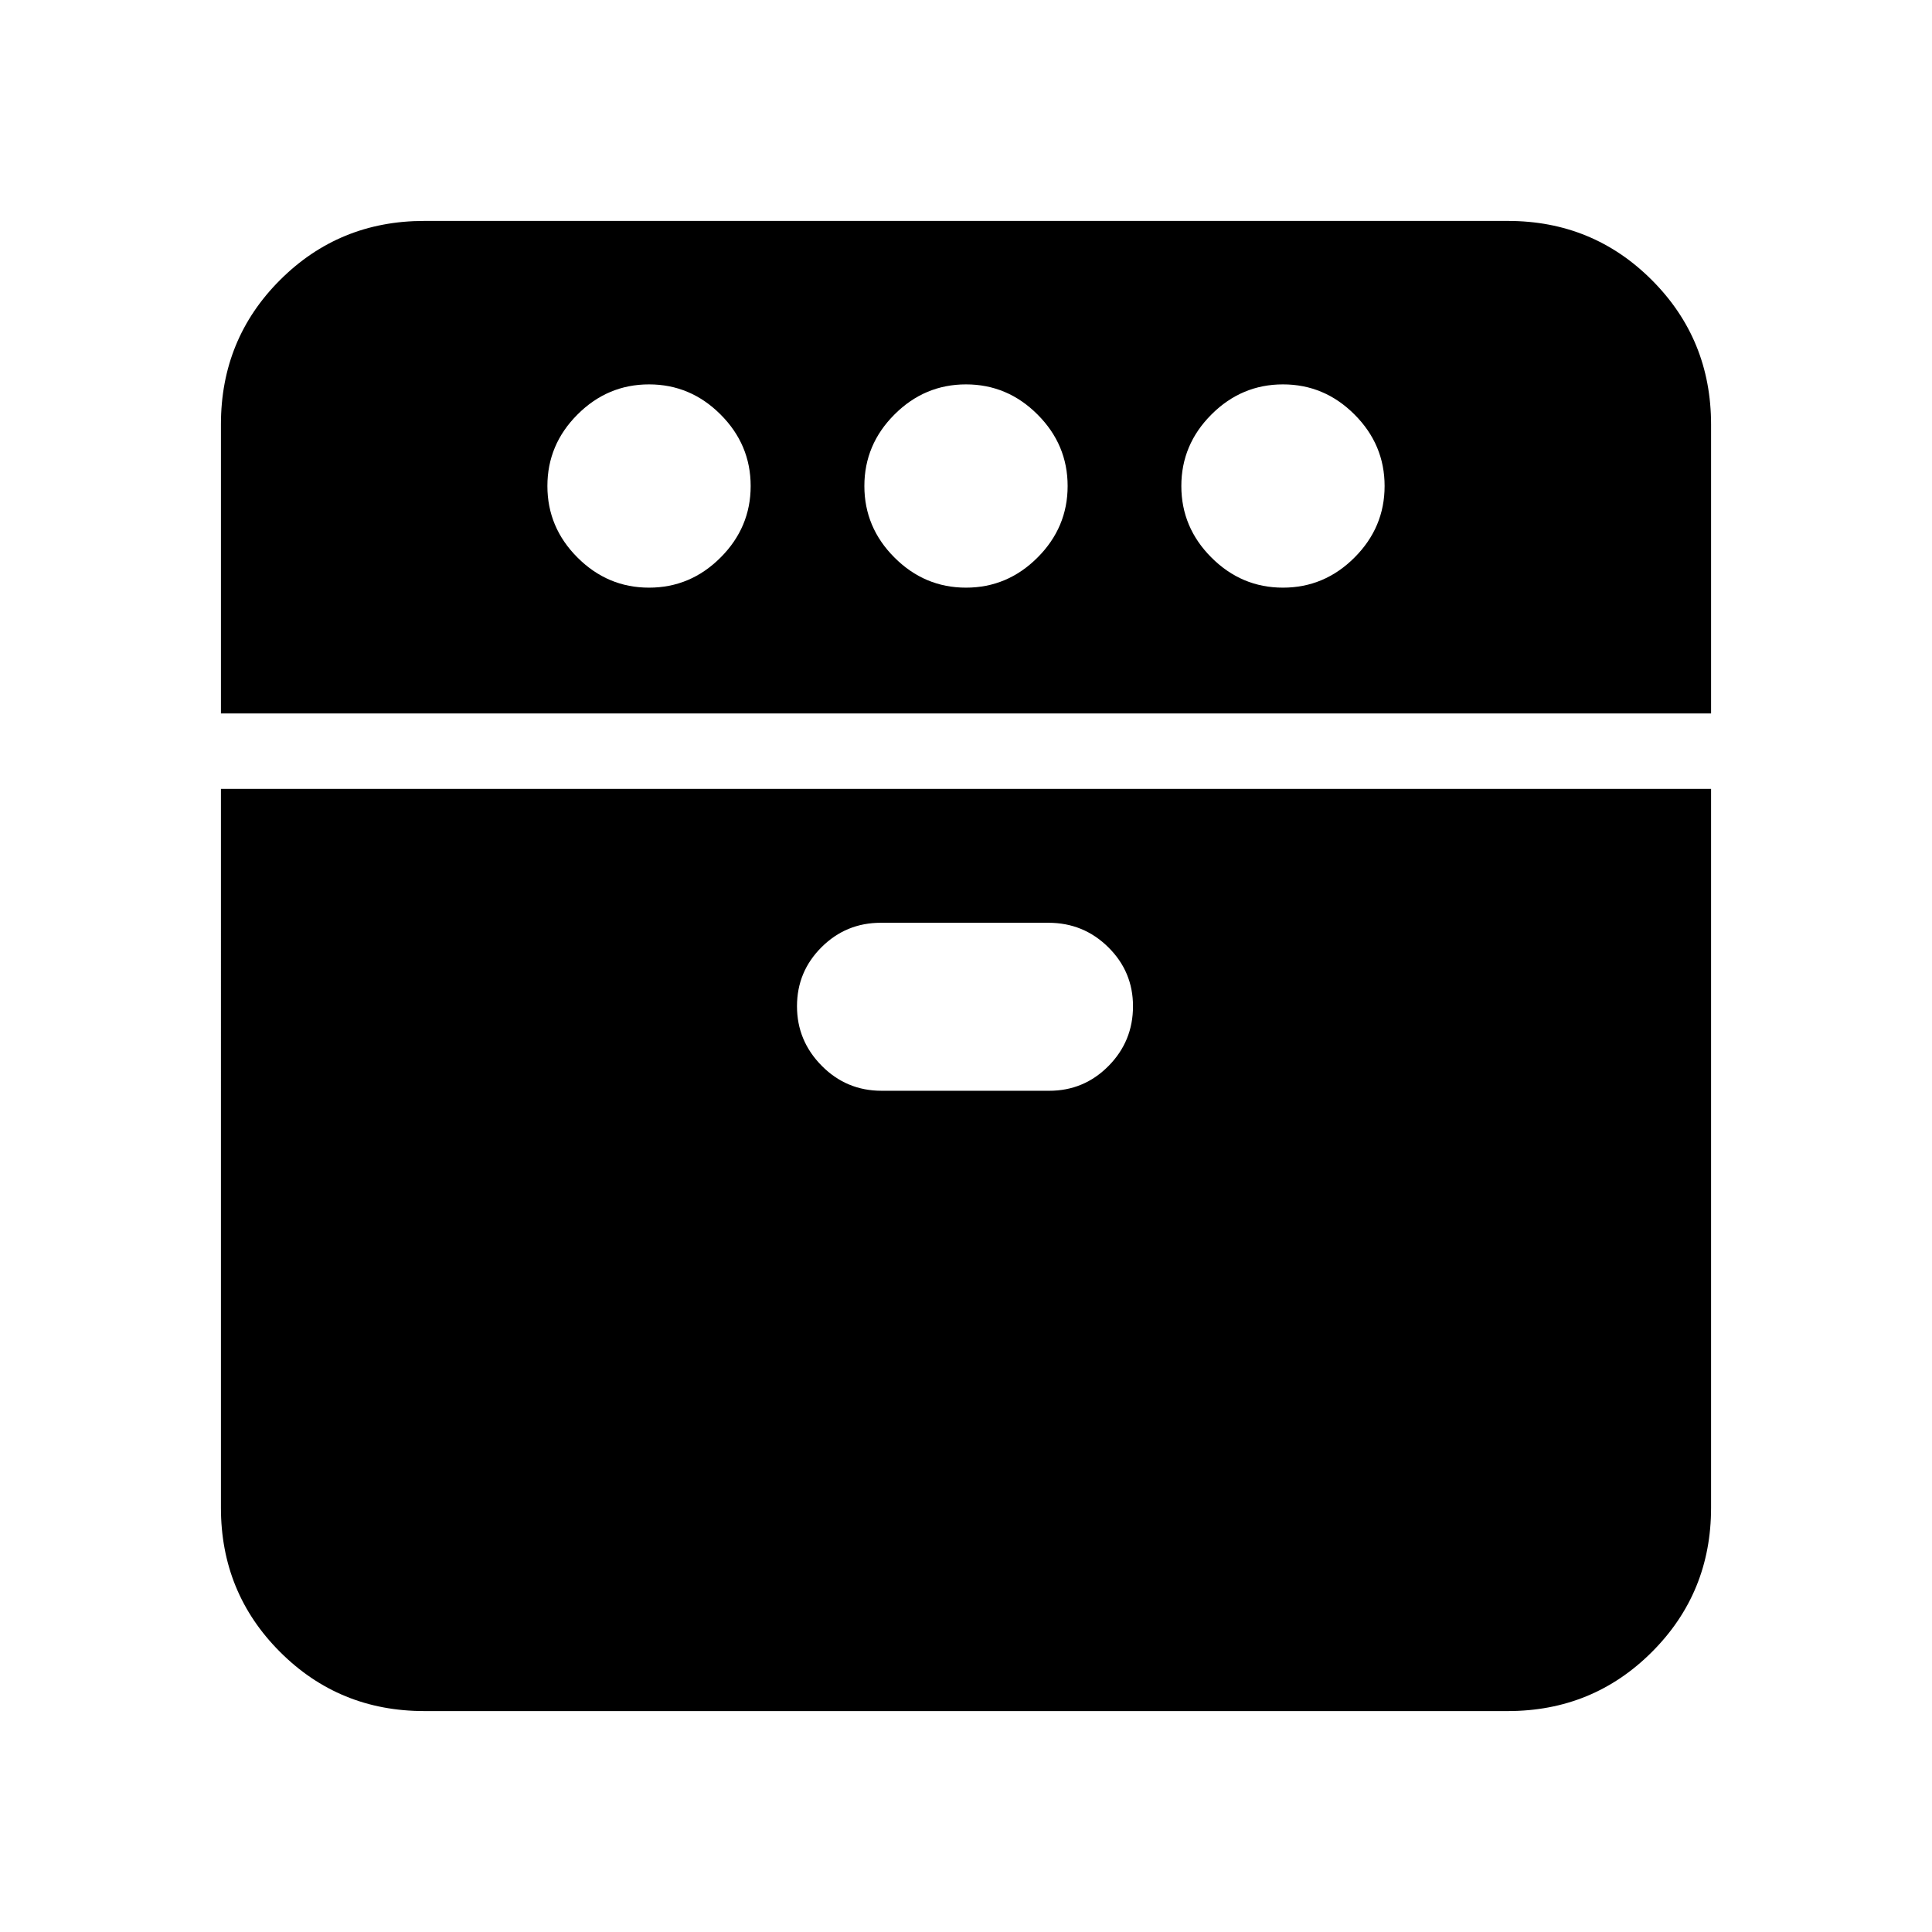 <svg xmlns="http://www.w3.org/2000/svg" height="24" viewBox="0 -960 960 960" width="24"><path d="M109.78-605.5v-143.68q0-42.34 29.38-71.69 29.38-29.35 71.62-29.35h538.44q42.24 0 71.62 29.43 29.38 29.43 29.38 71.74v143.55H109.78Zm101 495.72q-42.24 0-71.62-29.38-29.38-29.38-29.38-71.62V-568h740.44v357.22q0 42.24-29.38 71.62-29.38 29.38-71.62 29.38H210.78ZM322.5-668q20.59 0 35.54-14.96Q373-697.91 373-718.5t-14.96-35.54Q343.09-769 322.5-769t-35.54 14.96Q272-739.09 272-718.5t14.96 35.54Q301.91-668 322.5-668Zm115.54 250h83.29q17.27 0 29.46-12.3 12.19-12.3 12.19-29.72 0-17.18-12.3-29.32t-29.72-12.14h-83.29q-17.27 0-29.46 12.14-12.19 12.14-12.19 29.33 0 17.18 12.3 29.6Q420.62-418 438.04-418ZM480-668q20.59 0 35.54-14.96 14.96-14.95 14.96-35.54t-14.96-35.54Q500.59-769 480-769t-35.54 14.96q-14.96 14.95-14.96 35.54t14.96 35.54Q459.41-668 480-668Zm157.5 0q20.59 0 35.54-14.96Q688-697.91 688-718.5t-14.96-35.54Q658.09-769 637.5-769t-35.54 14.96Q587-739.09 587-718.5t14.96 35.54Q616.91-668 637.5-668Z"/></svg>